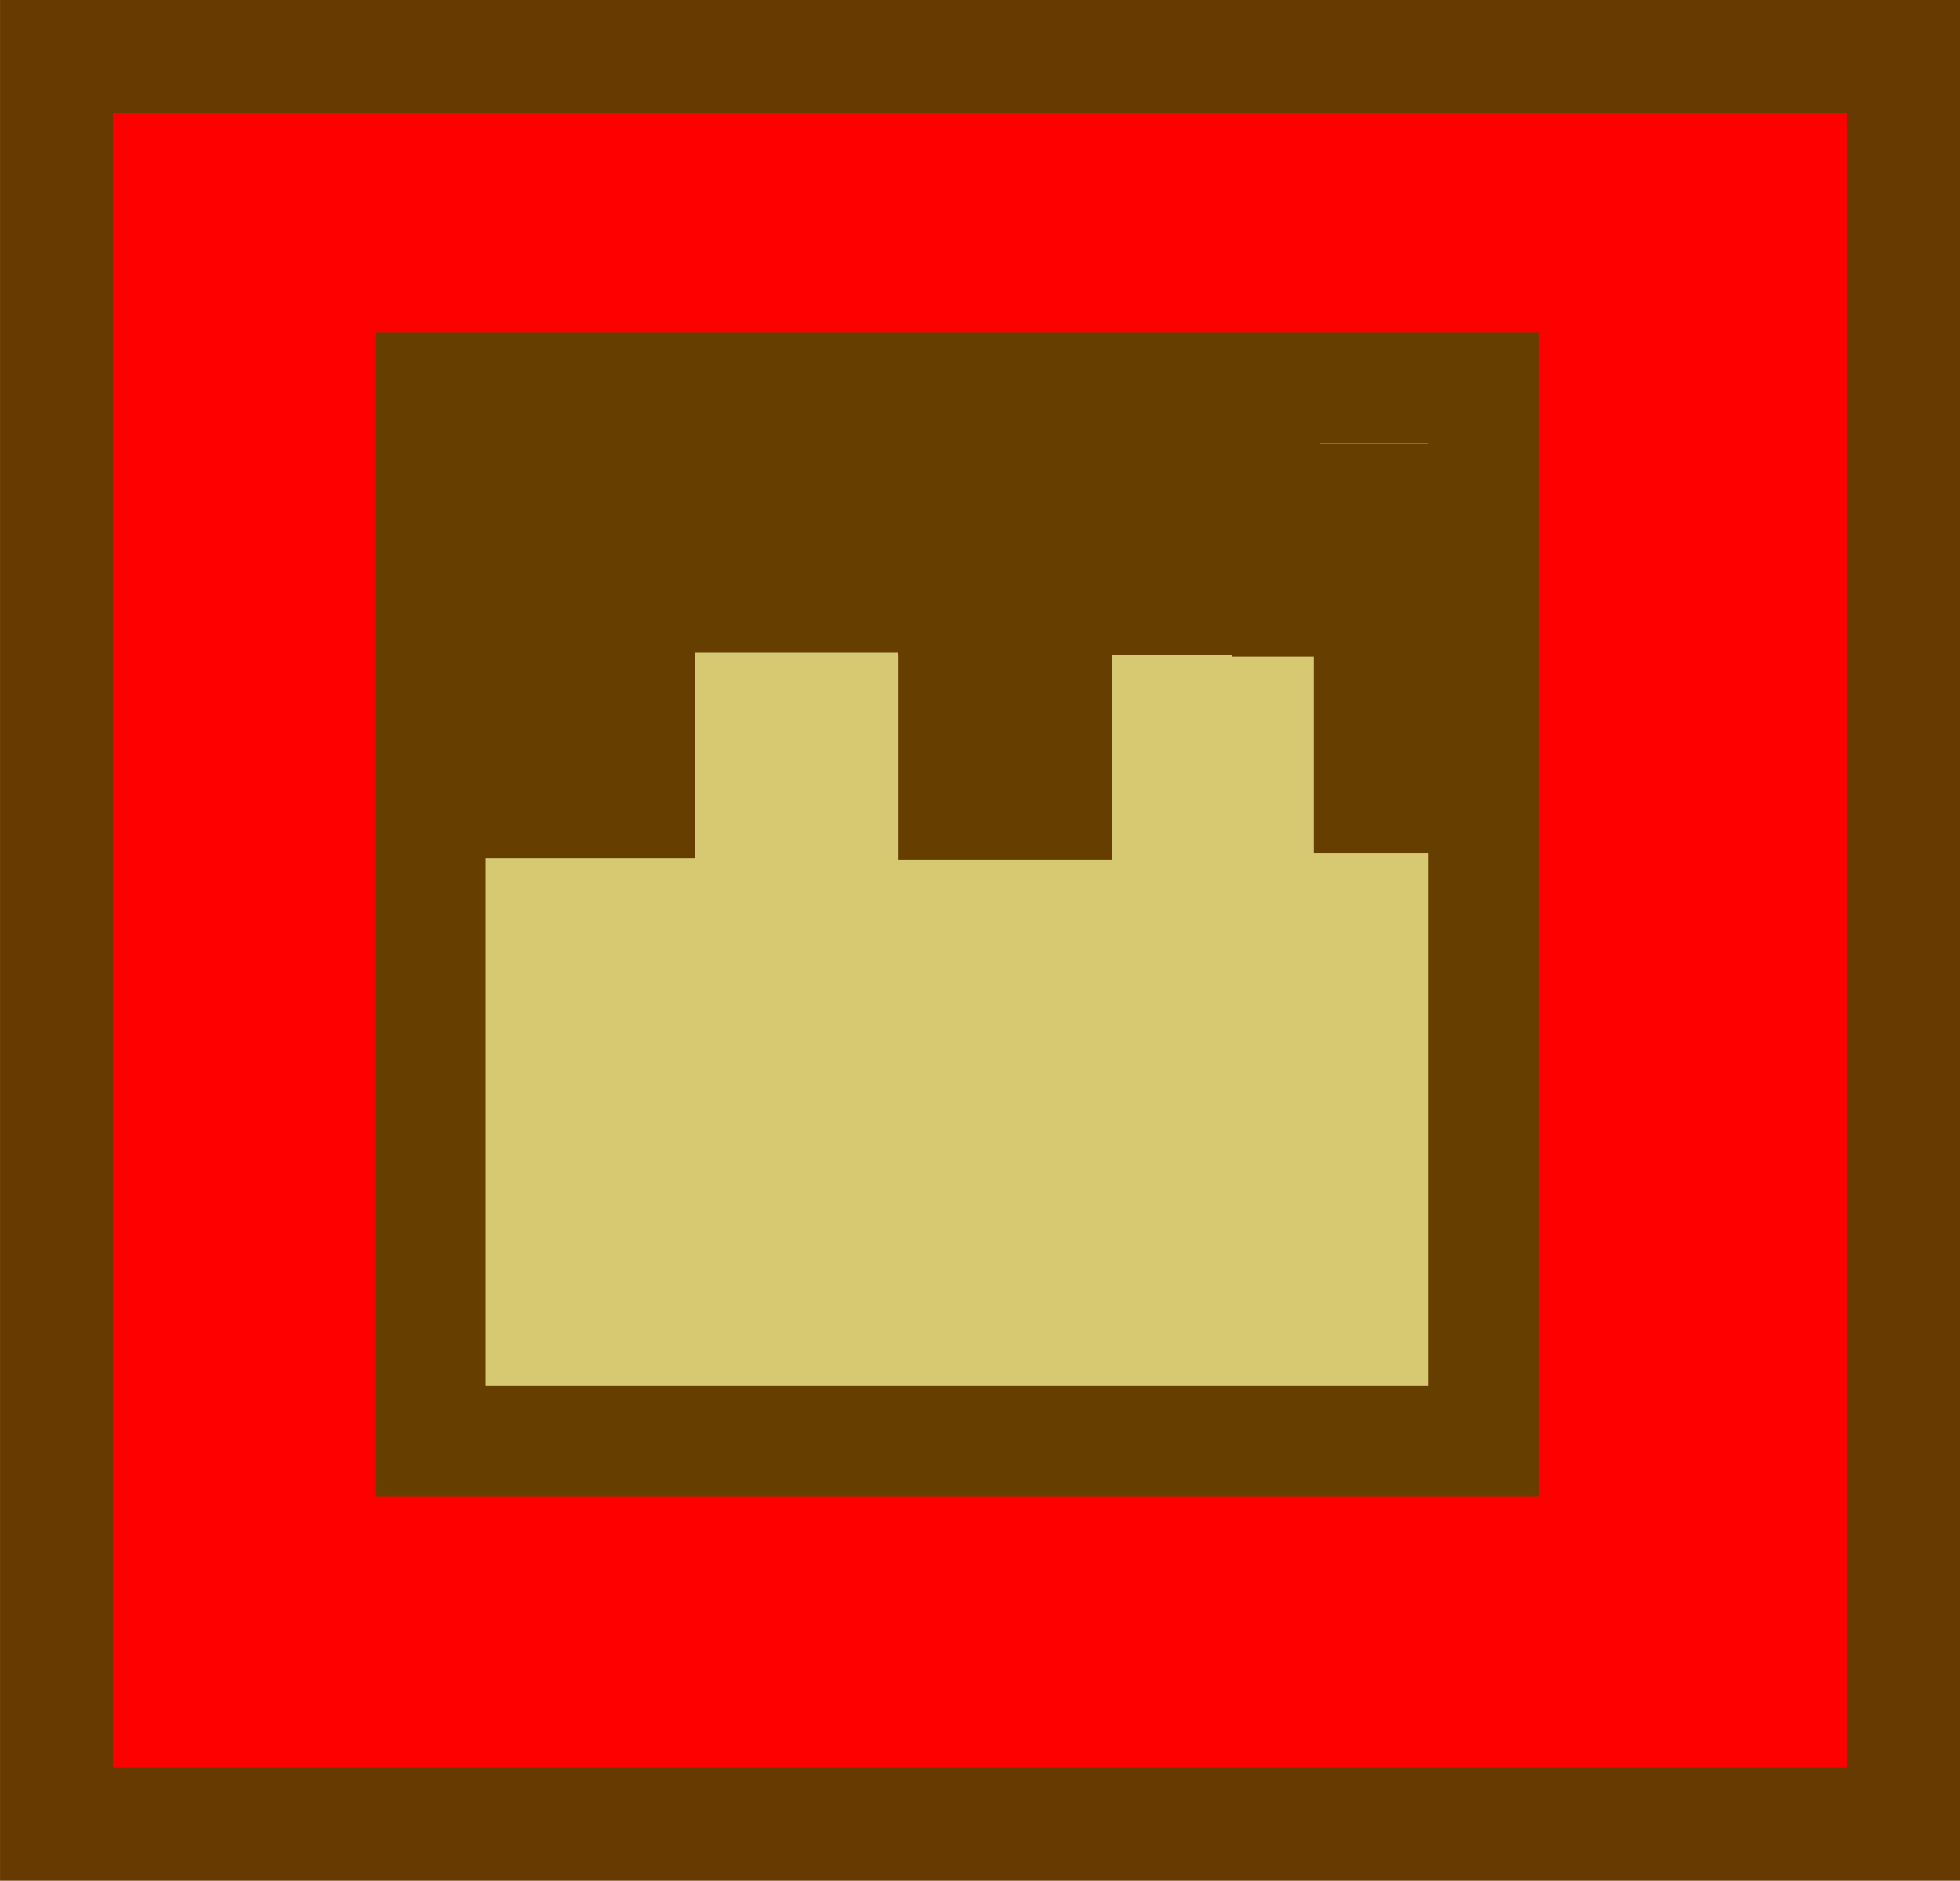 <svg version="1.1" xmlns="http://www.w3.org/2000/svg" xmlns:xlink="http://www.w3.org/1999/xlink" width="35.532" height="34.092" viewBox="0,0,35.532,34.092"><g transform="translate(-218.37,-158.469)"><g data-paper-data="{&quot;isPaintingLayer&quot;:true}" fill="none" fill-rule="nonzero" stroke="none" stroke-width="none" stroke-linecap="butt" stroke-linejoin="miter" stroke-miterlimit="10" stroke-dasharray="" stroke-dashoffset="0" font-family="none" font-weight="none" font-size="none" text-anchor="none" style="mix-blend-mode: normal"><path d="M219.394,159.492h33.485v32.045h-33.485z" data-paper-data="{&quot;origPos&quot;:null}" id="ID0.6962728025391698" fill="#ff0000" stroke="#663a00" stroke-width="2.047"/><path d="M226.175,184.595v-19.094h19.094v19.094z" data-paper-data="{&quot;origPos&quot;:null}" fill="#d6c971" stroke="#663f00" stroke-width="2"/><path d="M228.045,169.24v-1.869h1.869v1.869z" data-paper-data="{&quot;origPos&quot;:null}" fill="none" stroke="#663f00" stroke-width="2"/><path d="M228.095,173.02v-1.869h1.869v1.869z" data-paper-data="{&quot;origPos&quot;:null}" fill="none" stroke="#663f00" stroke-width="2"/><path d="M231.833,169.301v-1.869h1.869v1.869z" data-paper-data="{&quot;origPos&quot;:null}" fill="none" stroke="#663f00" stroke-width="2"/><path d="M235.66,173.059v-1.869h1.869v1.869z" data-paper-data="{&quot;origPos&quot;:null}" fill="none" stroke="#663f00" stroke-width="2"/><path d="M235.645,169.348v-1.869h1.869v1.869z" data-paper-data="{&quot;origPos&quot;:null}" fill="none" stroke="#663f00" stroke-width="2"/><path d="M239.433,169.338v-1.869h1.869v1.869z" data-paper-data="{&quot;origPos&quot;:null}" fill="none" stroke="#663f00" stroke-width="2"/><path d="M241.711,169.374v-1.869h1.869v1.869z" data-paper-data="{&quot;origPos&quot;:null}" fill="none" stroke="#663f00" stroke-width="2"/><path d="M243.188,172.933v-1.869h1.869v1.869z" data-paper-data="{&quot;origPos&quot;:null}" fill="none" stroke="#663f00" stroke-width="2"/></g></g></svg>